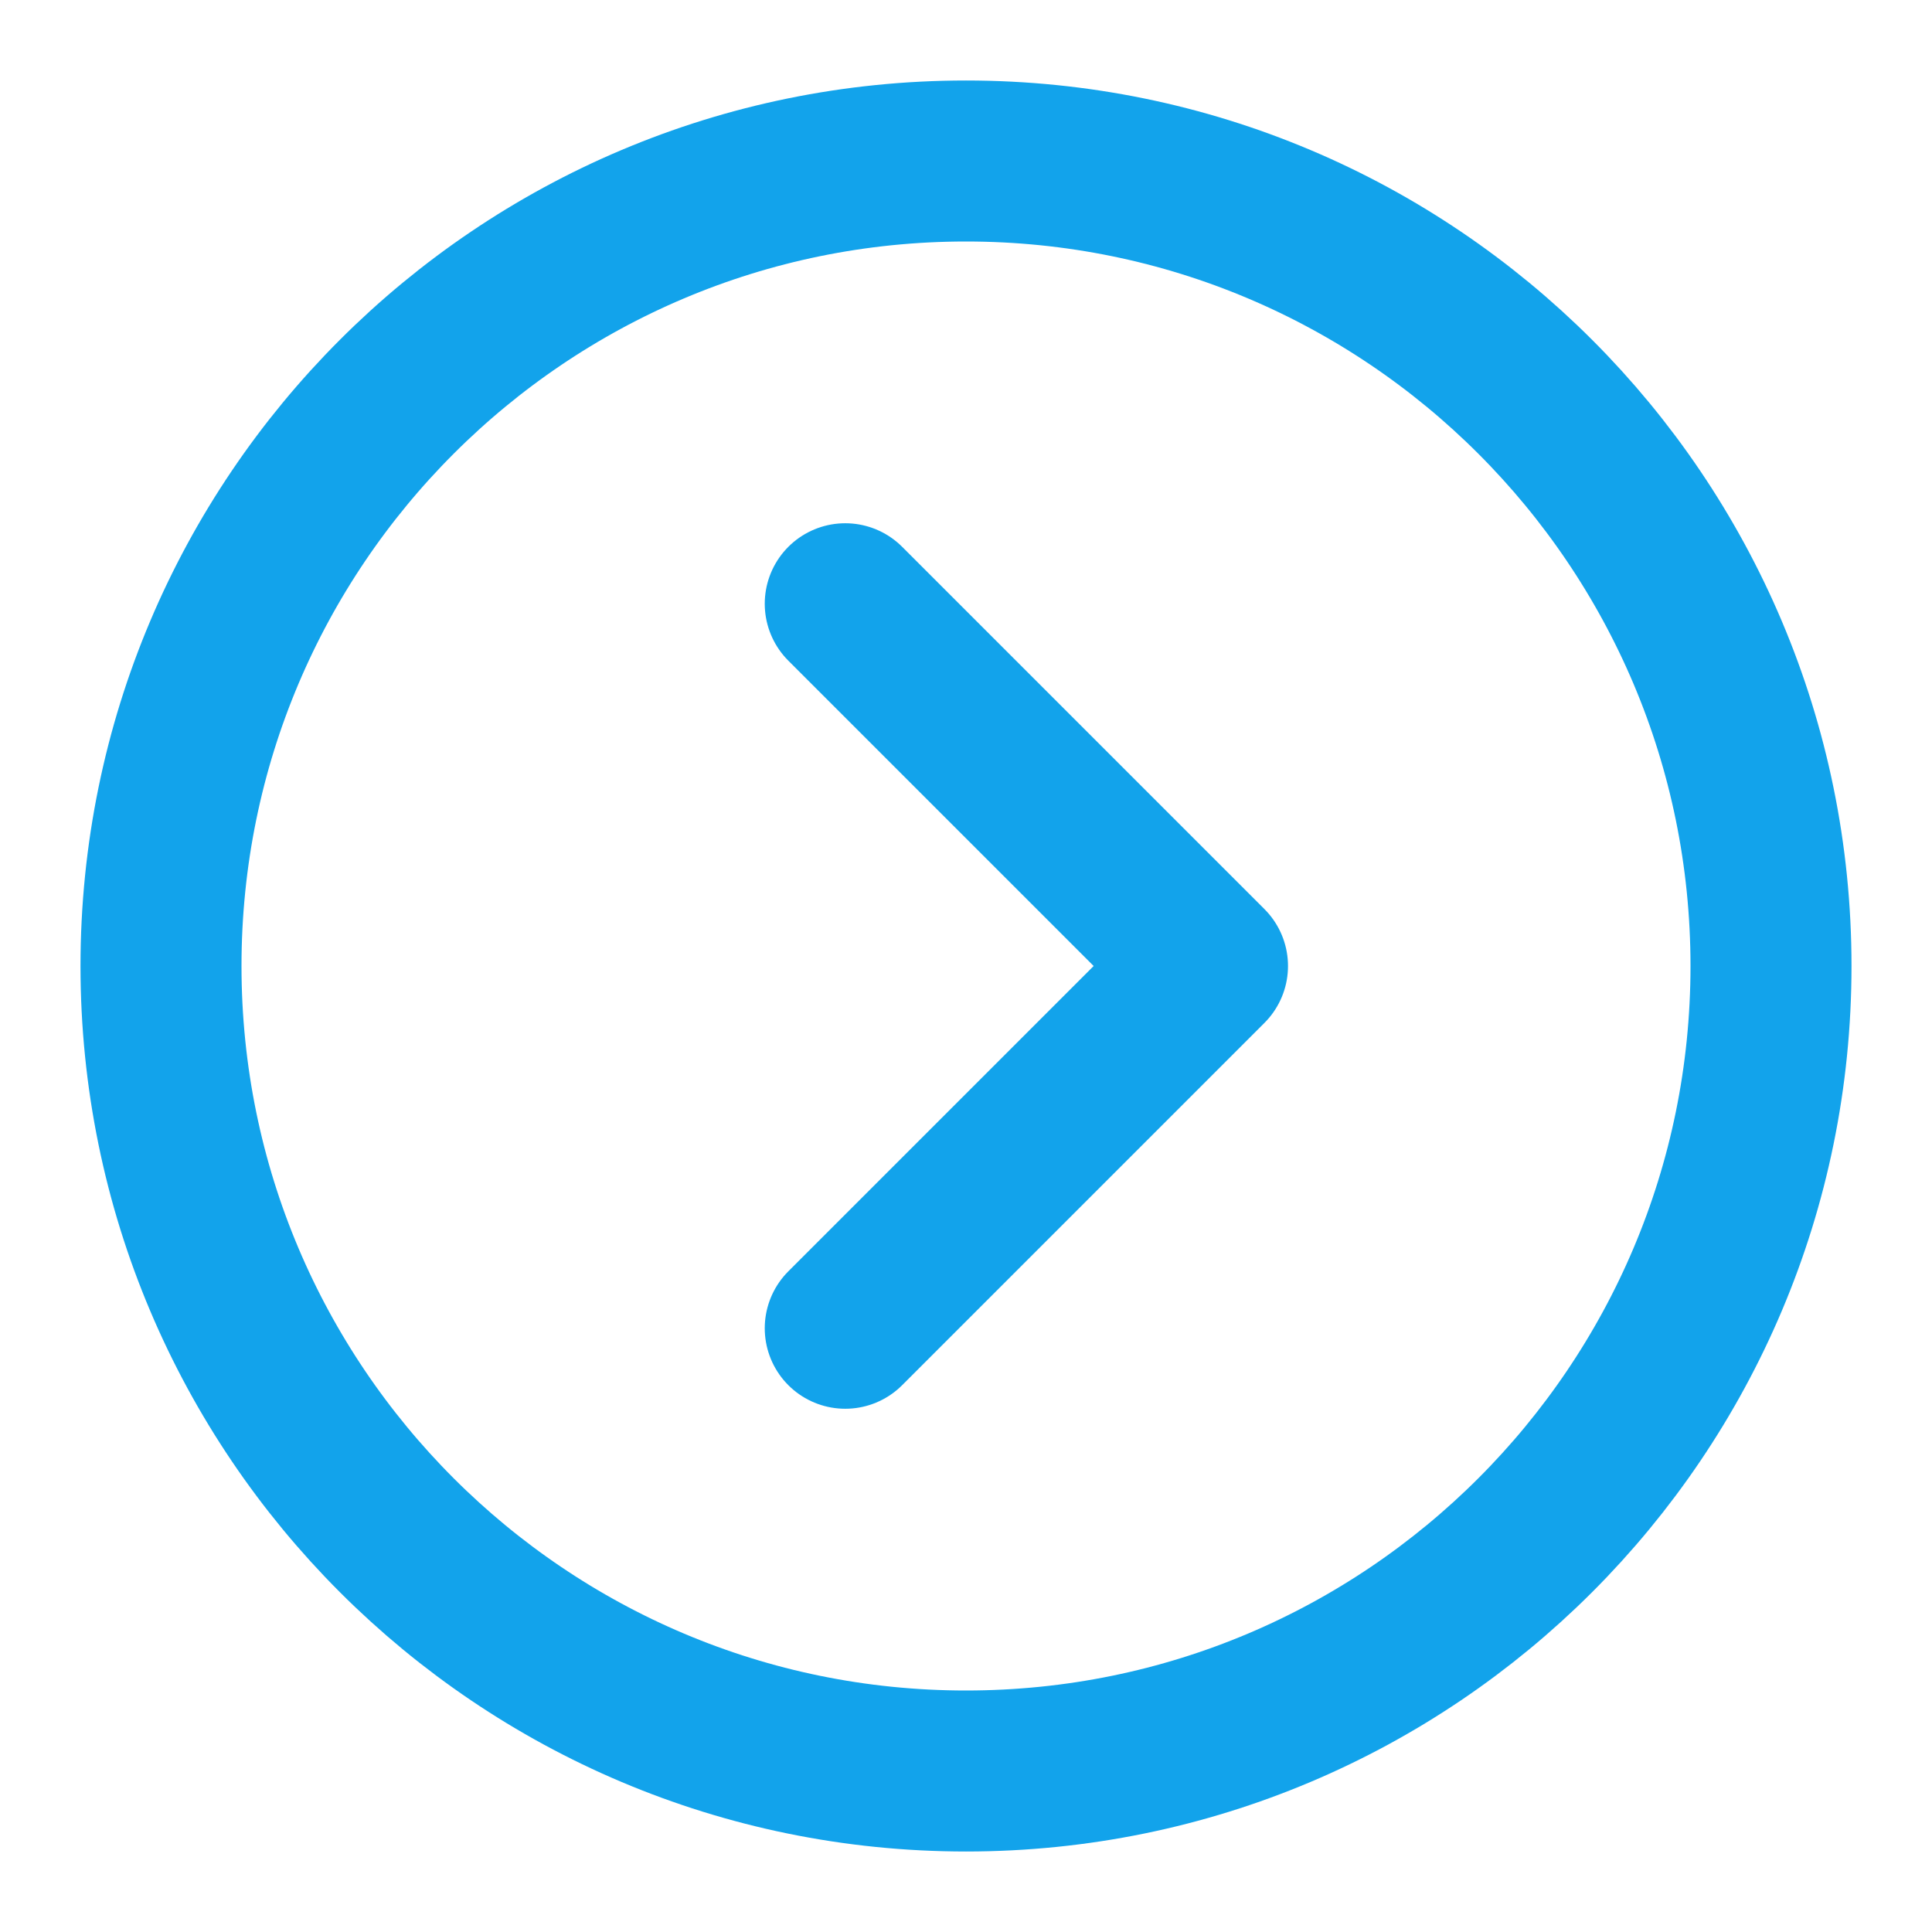 <svg width="48" height="48" viewBox="0 0 48 48" fill="none" xmlns="http://www.w3.org/2000/svg">
<path d="M24 44C35.046 44 44 35.046 44 24C44 12.954 35.046 4 24 4C12.954 4 4 12.954 4 24C4 35.046 12.954 44 24 44Z" stroke="#12A3EB" stroke-width="4" stroke-linejoin="round"/>
<path d="M21 33L30 24L21 15" stroke="#12A3EB" stroke-width="4" stroke-linecap="round" stroke-linejoin="round"/>
</svg>
